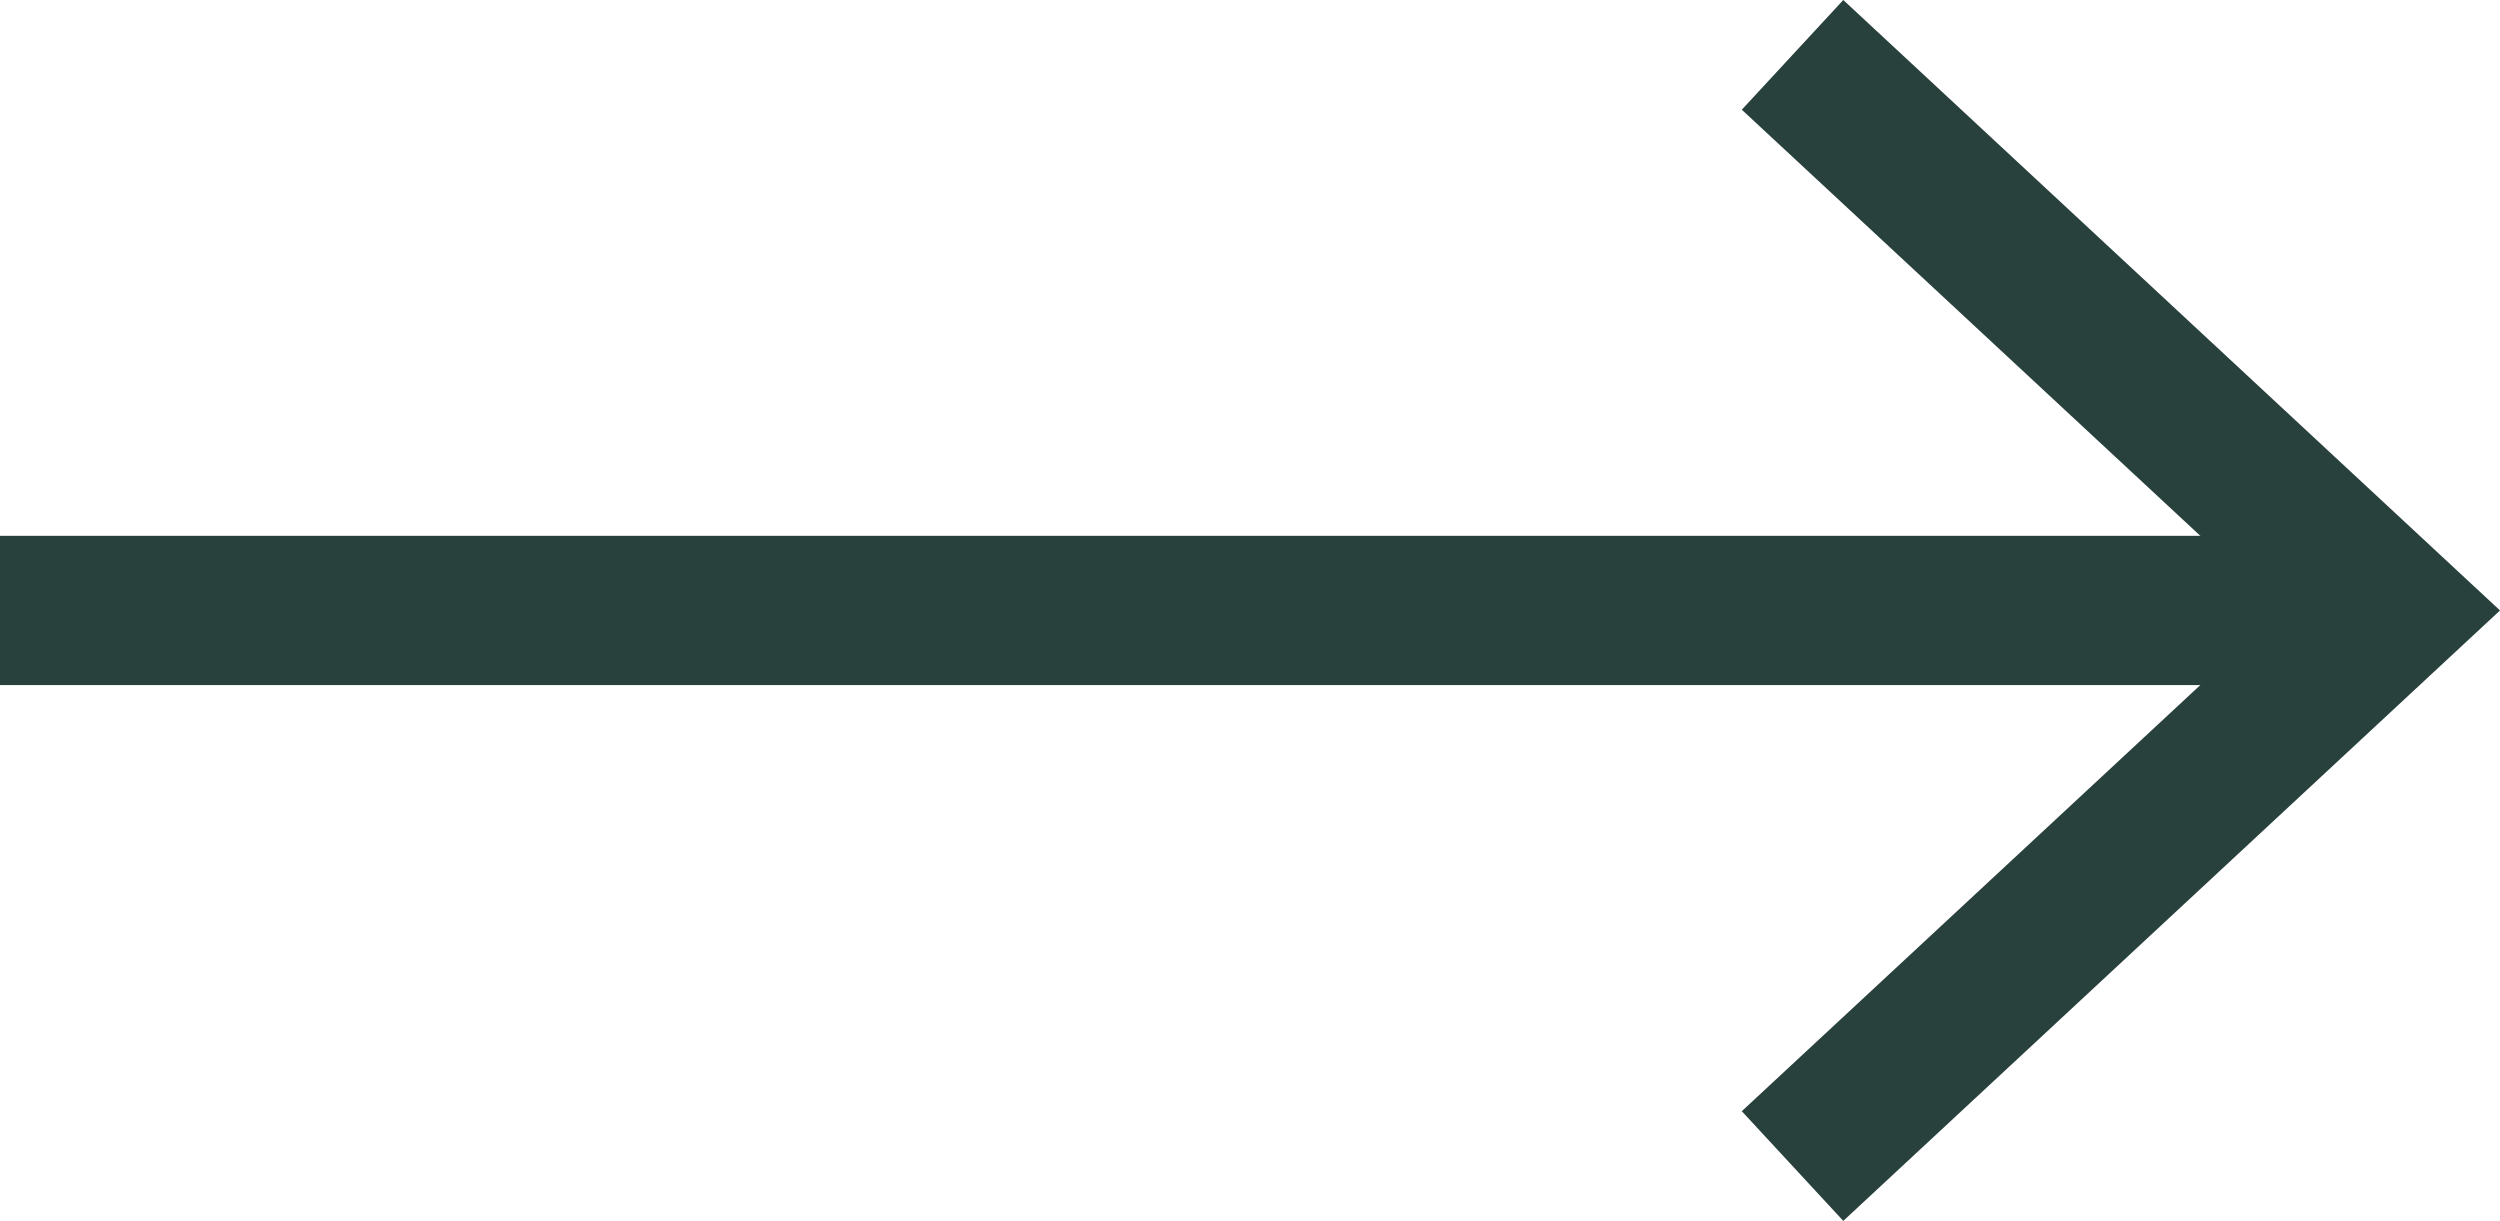 <svg id="Layer_1" data-name="Layer 1" xmlns="http://www.w3.org/2000/svg" viewBox="0 0 33.5 16.36"><defs><style>.cls-1{fill:none;stroke:#29413d;stroke-miterlimit:10;stroke-width:2px;}.cls-2{fill:#29413d;}</style></defs><title>operators_arrow</title><line class="cls-1" x1="31.33" y1="8.18" y2="8.18"/><polygon class="cls-2" points="24.7 0 23.34 1.47 30.56 8.18 23.34 14.89 24.7 16.36 33.5 8.18 24.7 0"/></svg>